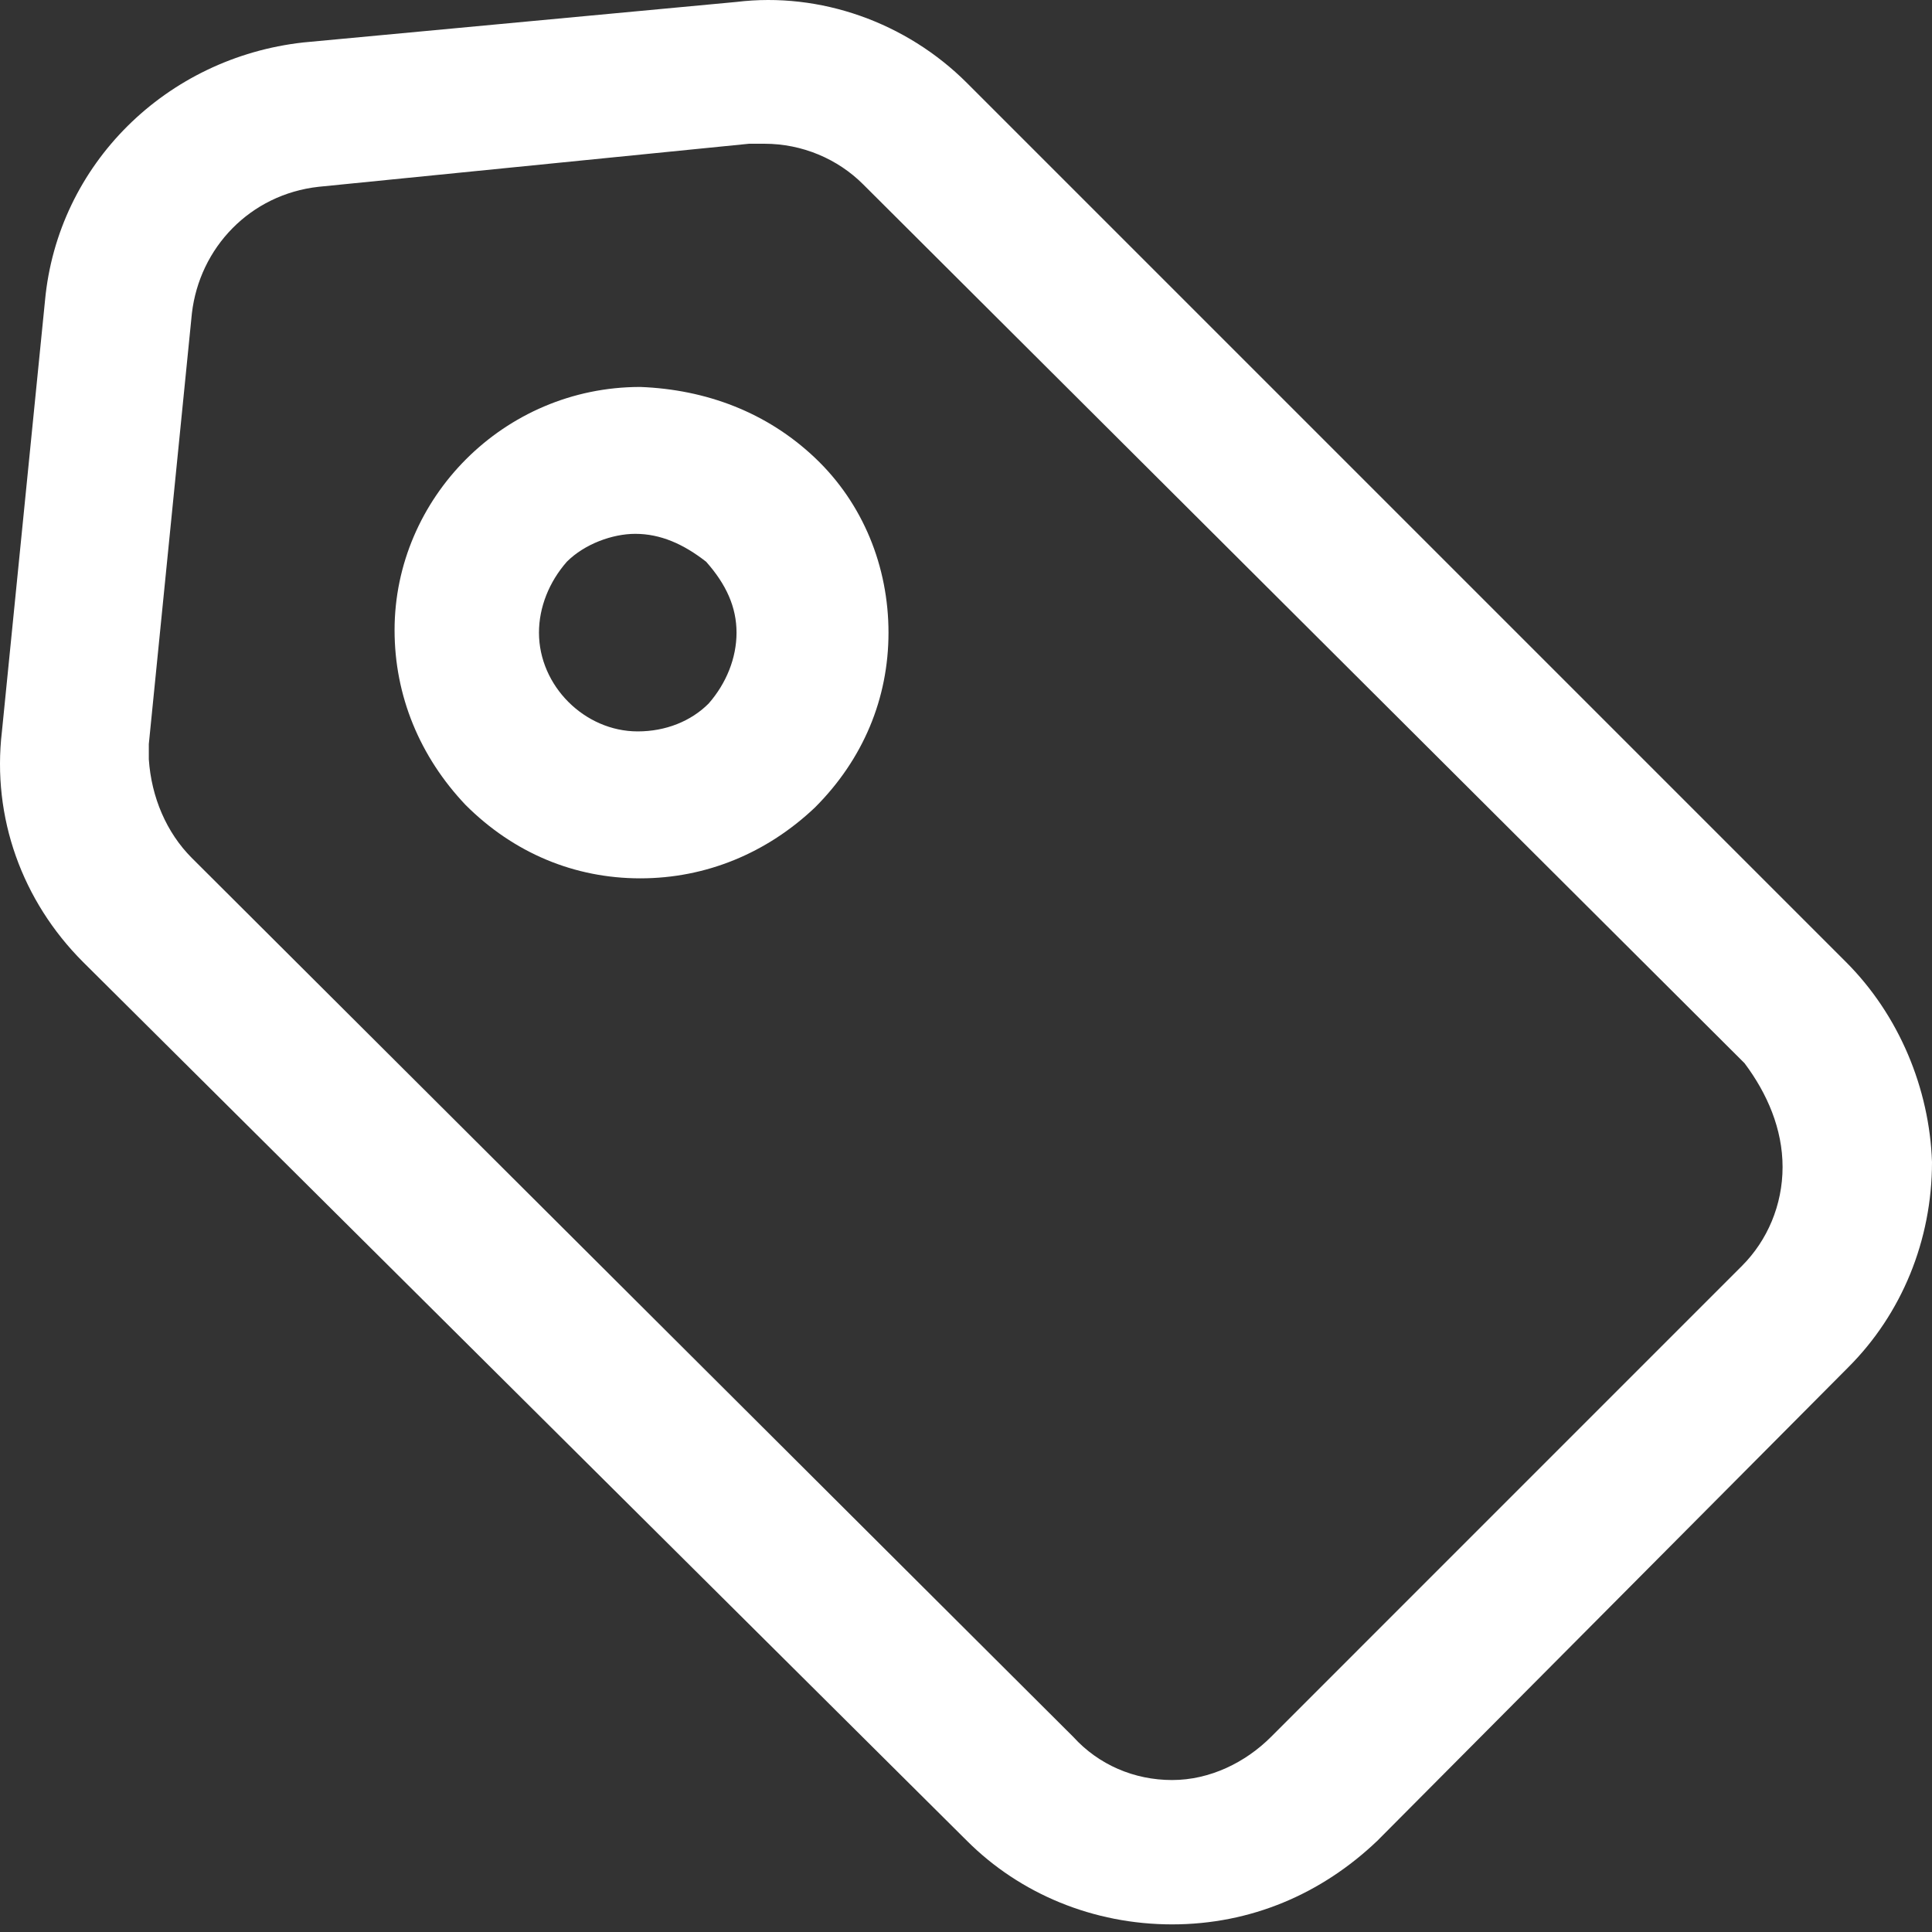 <svg width="35" height="35" viewBox="0 0 35 35" fill="none" xmlns="http://www.w3.org/2000/svg">
<rect x="0" y="0" width="35" height="35" fill="#333333" stroke="none"/>
<path d="M33.44 17.426L17.517 1.503C16.416 0.402 14.856 -0.149 13.342 0.035L5.495 0.769C3.017 1.044 1.044 2.971 0.815 5.449L0.035 13.25C-0.149 14.81 0.402 16.324 1.503 17.426L17.517 33.348C18.481 34.312 19.812 34.862 21.234 34.862C22.657 34.862 23.941 34.312 24.951 33.348L33.486 24.767C34.449 23.804 35 22.473 35 21.051C34.954 19.72 34.404 18.389 33.44 17.426ZM32.293 21.142C32.293 21.831 32.017 22.473 31.558 22.932L23.024 31.467C22.565 31.926 21.922 32.247 21.234 32.247C20.546 32.247 19.904 31.971 19.445 31.467L3.476 15.544C3.017 15.085 2.742 14.443 2.696 13.755C2.696 13.663 2.696 13.571 2.696 13.479L3.476 5.679C3.614 4.486 4.532 3.522 5.771 3.384L13.571 2.604C13.663 2.604 13.755 2.604 13.847 2.604C14.535 2.604 15.177 2.88 15.636 3.339L31.604 19.261C32.017 19.812 32.293 20.454 32.293 21.142Z" fill="white"/>
<path d="M11.599 7.01C9.122 7.01 7.148 9.029 7.148 11.415C7.148 12.608 7.607 13.709 8.433 14.581C9.305 15.453 10.406 15.912 11.599 15.912C12.792 15.912 13.894 15.453 14.765 14.627C15.637 13.755 16.096 12.654 16.096 11.461C16.096 10.268 15.637 9.121 14.765 8.295C13.894 7.469 12.792 7.056 11.599 7.01ZM13.343 11.461C13.343 11.92 13.159 12.378 12.838 12.745C12.517 13.067 12.058 13.25 11.553 13.25C10.59 13.25 9.764 12.424 9.764 11.461C9.764 11.002 9.947 10.543 10.269 10.176C10.59 9.855 11.095 9.671 11.508 9.671C11.966 9.671 12.38 9.855 12.792 10.176C13.159 10.589 13.343 11.002 13.343 11.461Z" fill="white"/>
</svg>
